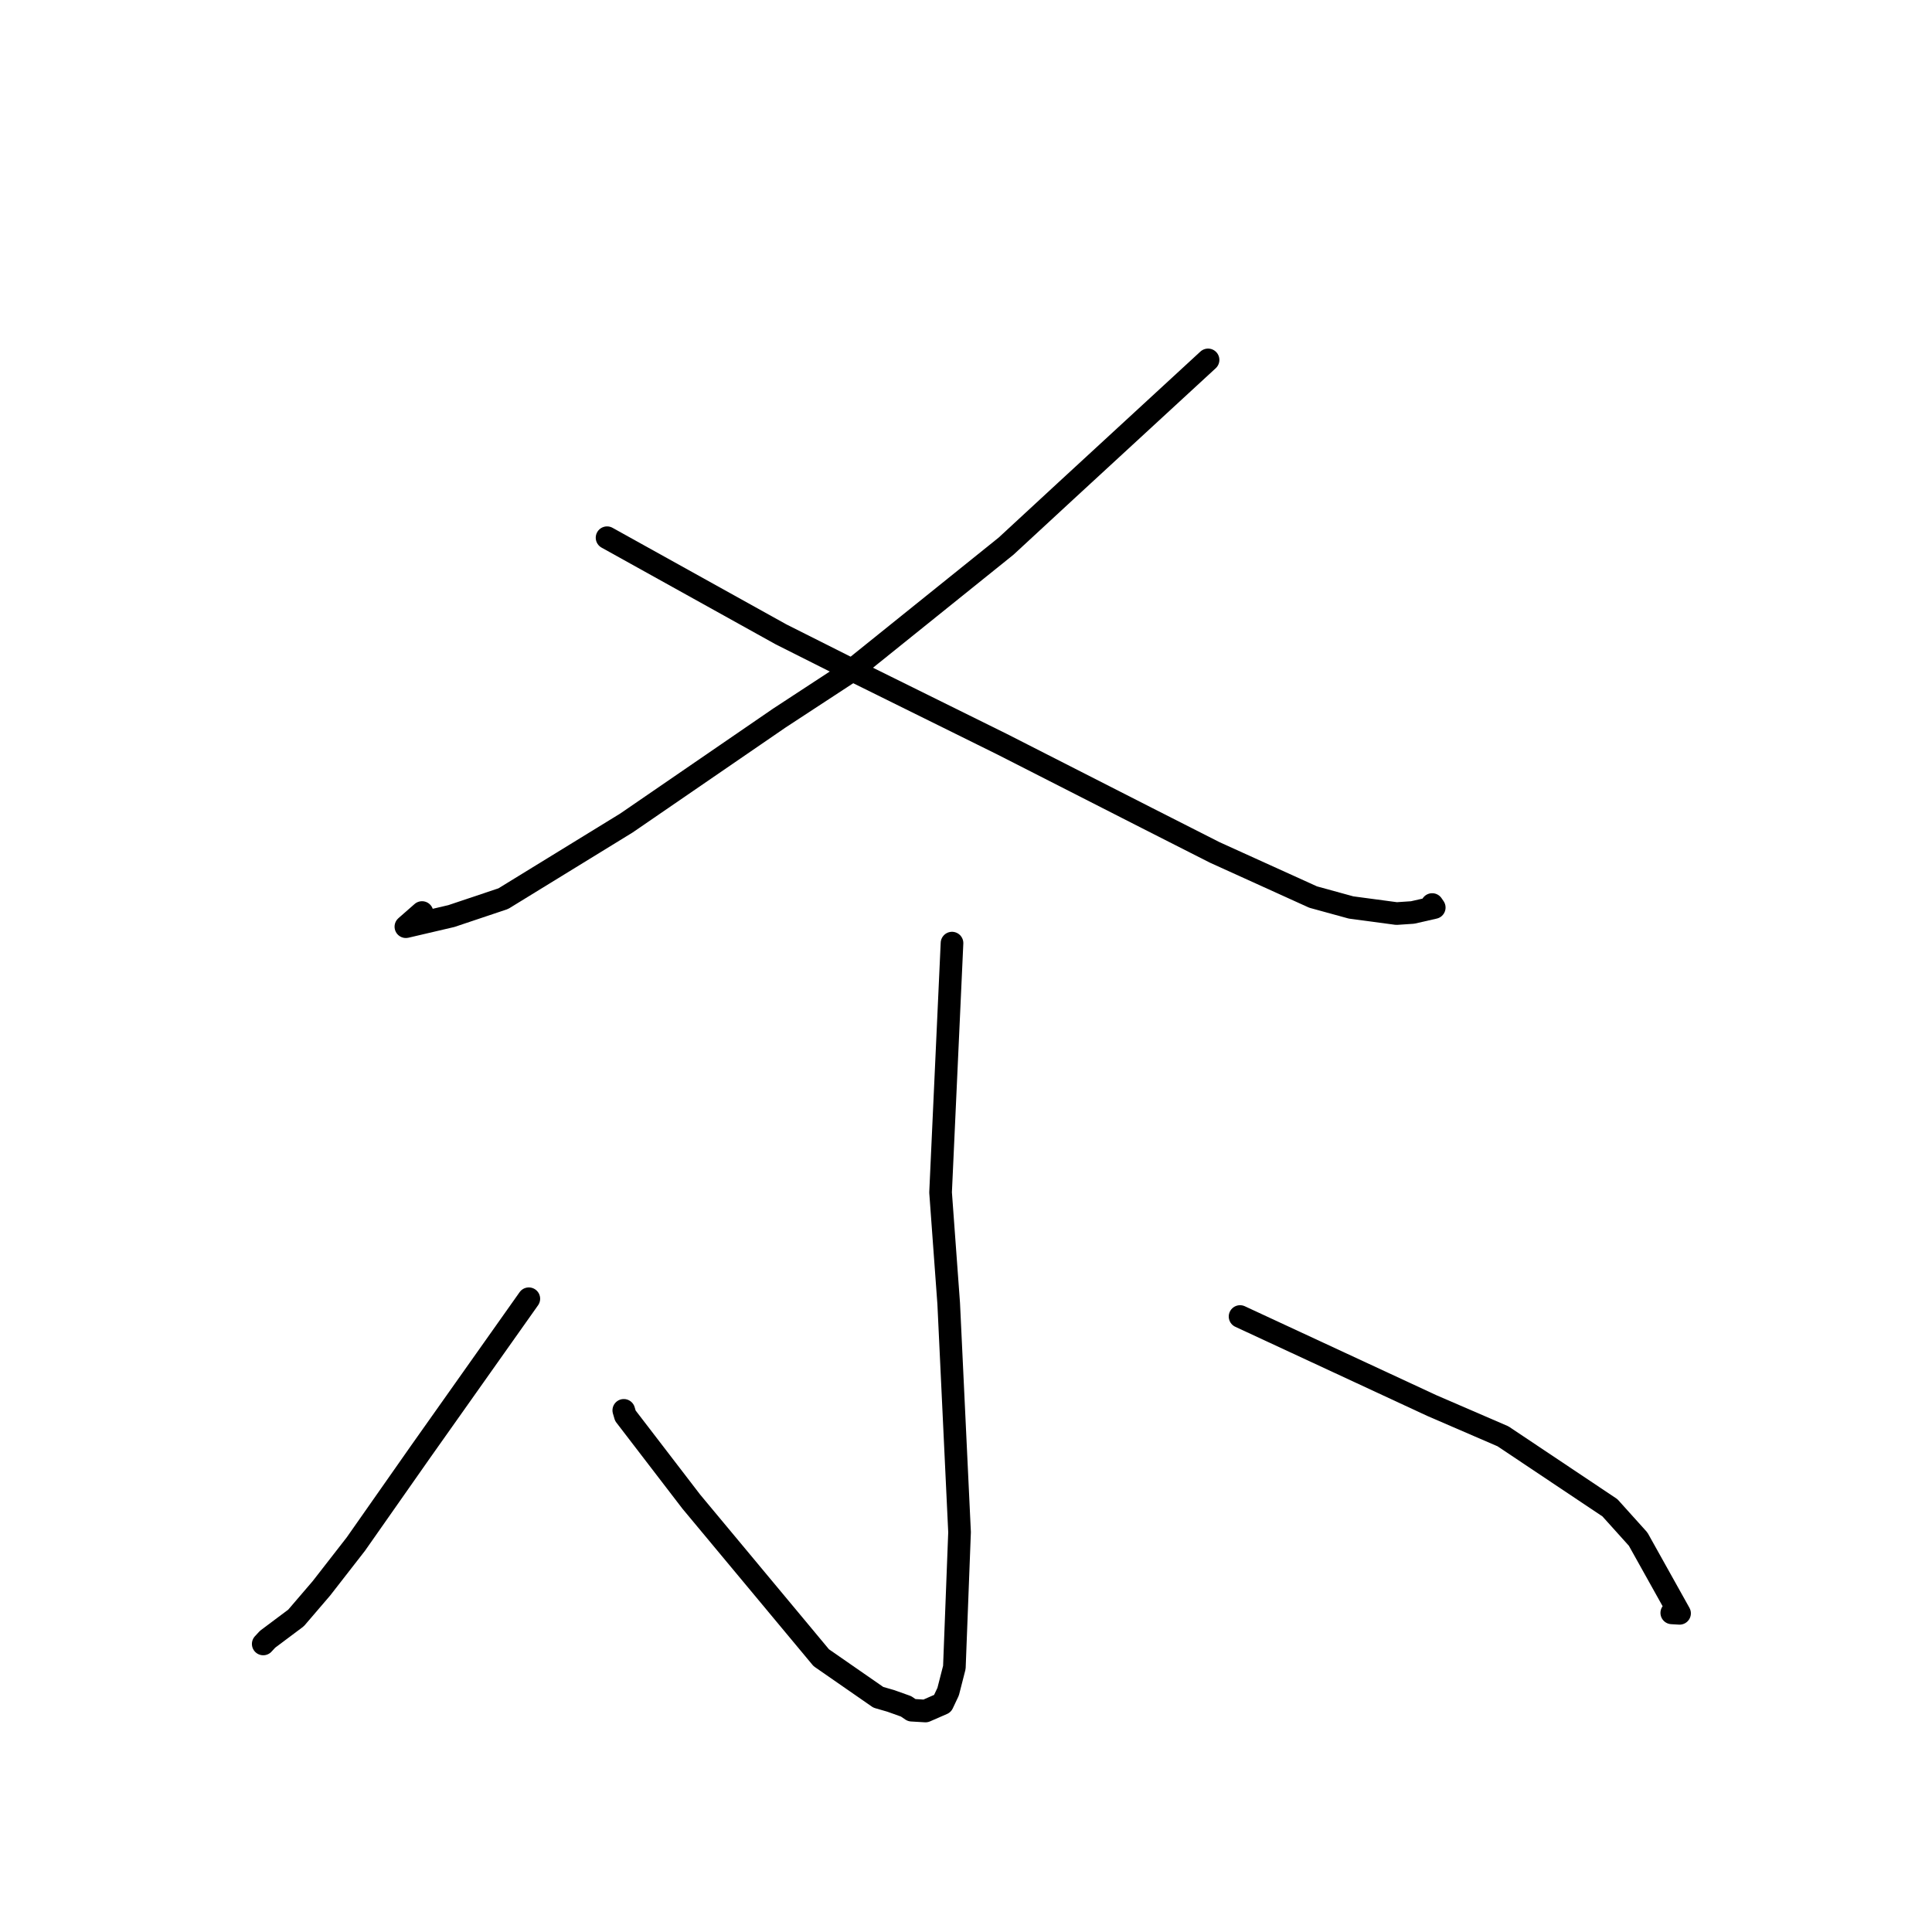 <?xml version="1.0" standalone="no"?>
    <svg width="256" height="256" xmlns="http://www.w3.org/2000/svg" version="1.1">
    <polyline stroke="black" stroke-width="3" stroke-linecap="round" fill="transparent" stroke-linejoin="round" points="160.074 47.689 141.246 65.034 133.301 72.375 112.524 89.087 103.269 95.146 82.998 109.058 66.685 119.077 59.805 121.384 53.782 122.792 55.922 120.915 " />
        <polyline stroke="black" stroke-width="3" stroke-linecap="round" fill="transparent" stroke-linejoin="round" points="80.439 71.25 103.498 84.059 112.01 88.339 132.776 98.608 151.937 108.371 160.965 112.954 173.996 118.864 179.02 120.244 185.053 121.051 187.175 120.909 190.045 120.255 189.771 119.855 " />
        <polyline stroke="black" stroke-width="3" stroke-linecap="round" fill="transparent" stroke-linejoin="round" points="126.146 124.968 124.631 158.003 125.709 172.741 127.146 203.021 126.458 220.938 125.634 224.154 124.888 225.734 122.636 226.717 120.806 226.609 120.06 226.102 118.037 225.38 116.383 224.901 108.82 219.655 91.603 198.979 82.864 187.59 82.655 186.879 " />
        <polyline stroke="black" stroke-width="3" stroke-linecap="round" fill="transparent" stroke-linejoin="round" points="70.072 172.09 55.736 192.354 47.148 204.605 42.59 210.462 39.225 214.387 35.459 217.206 34.879 217.832 " />
        <polyline stroke="black" stroke-width="3" stroke-linecap="round" fill="transparent" stroke-linejoin="round" points="164.315 174.446 189.742 186.252 199.156 190.32 213.321 199.788 217.06 203.941 222.55 213.775 221.519 213.714 " />
        </svg>